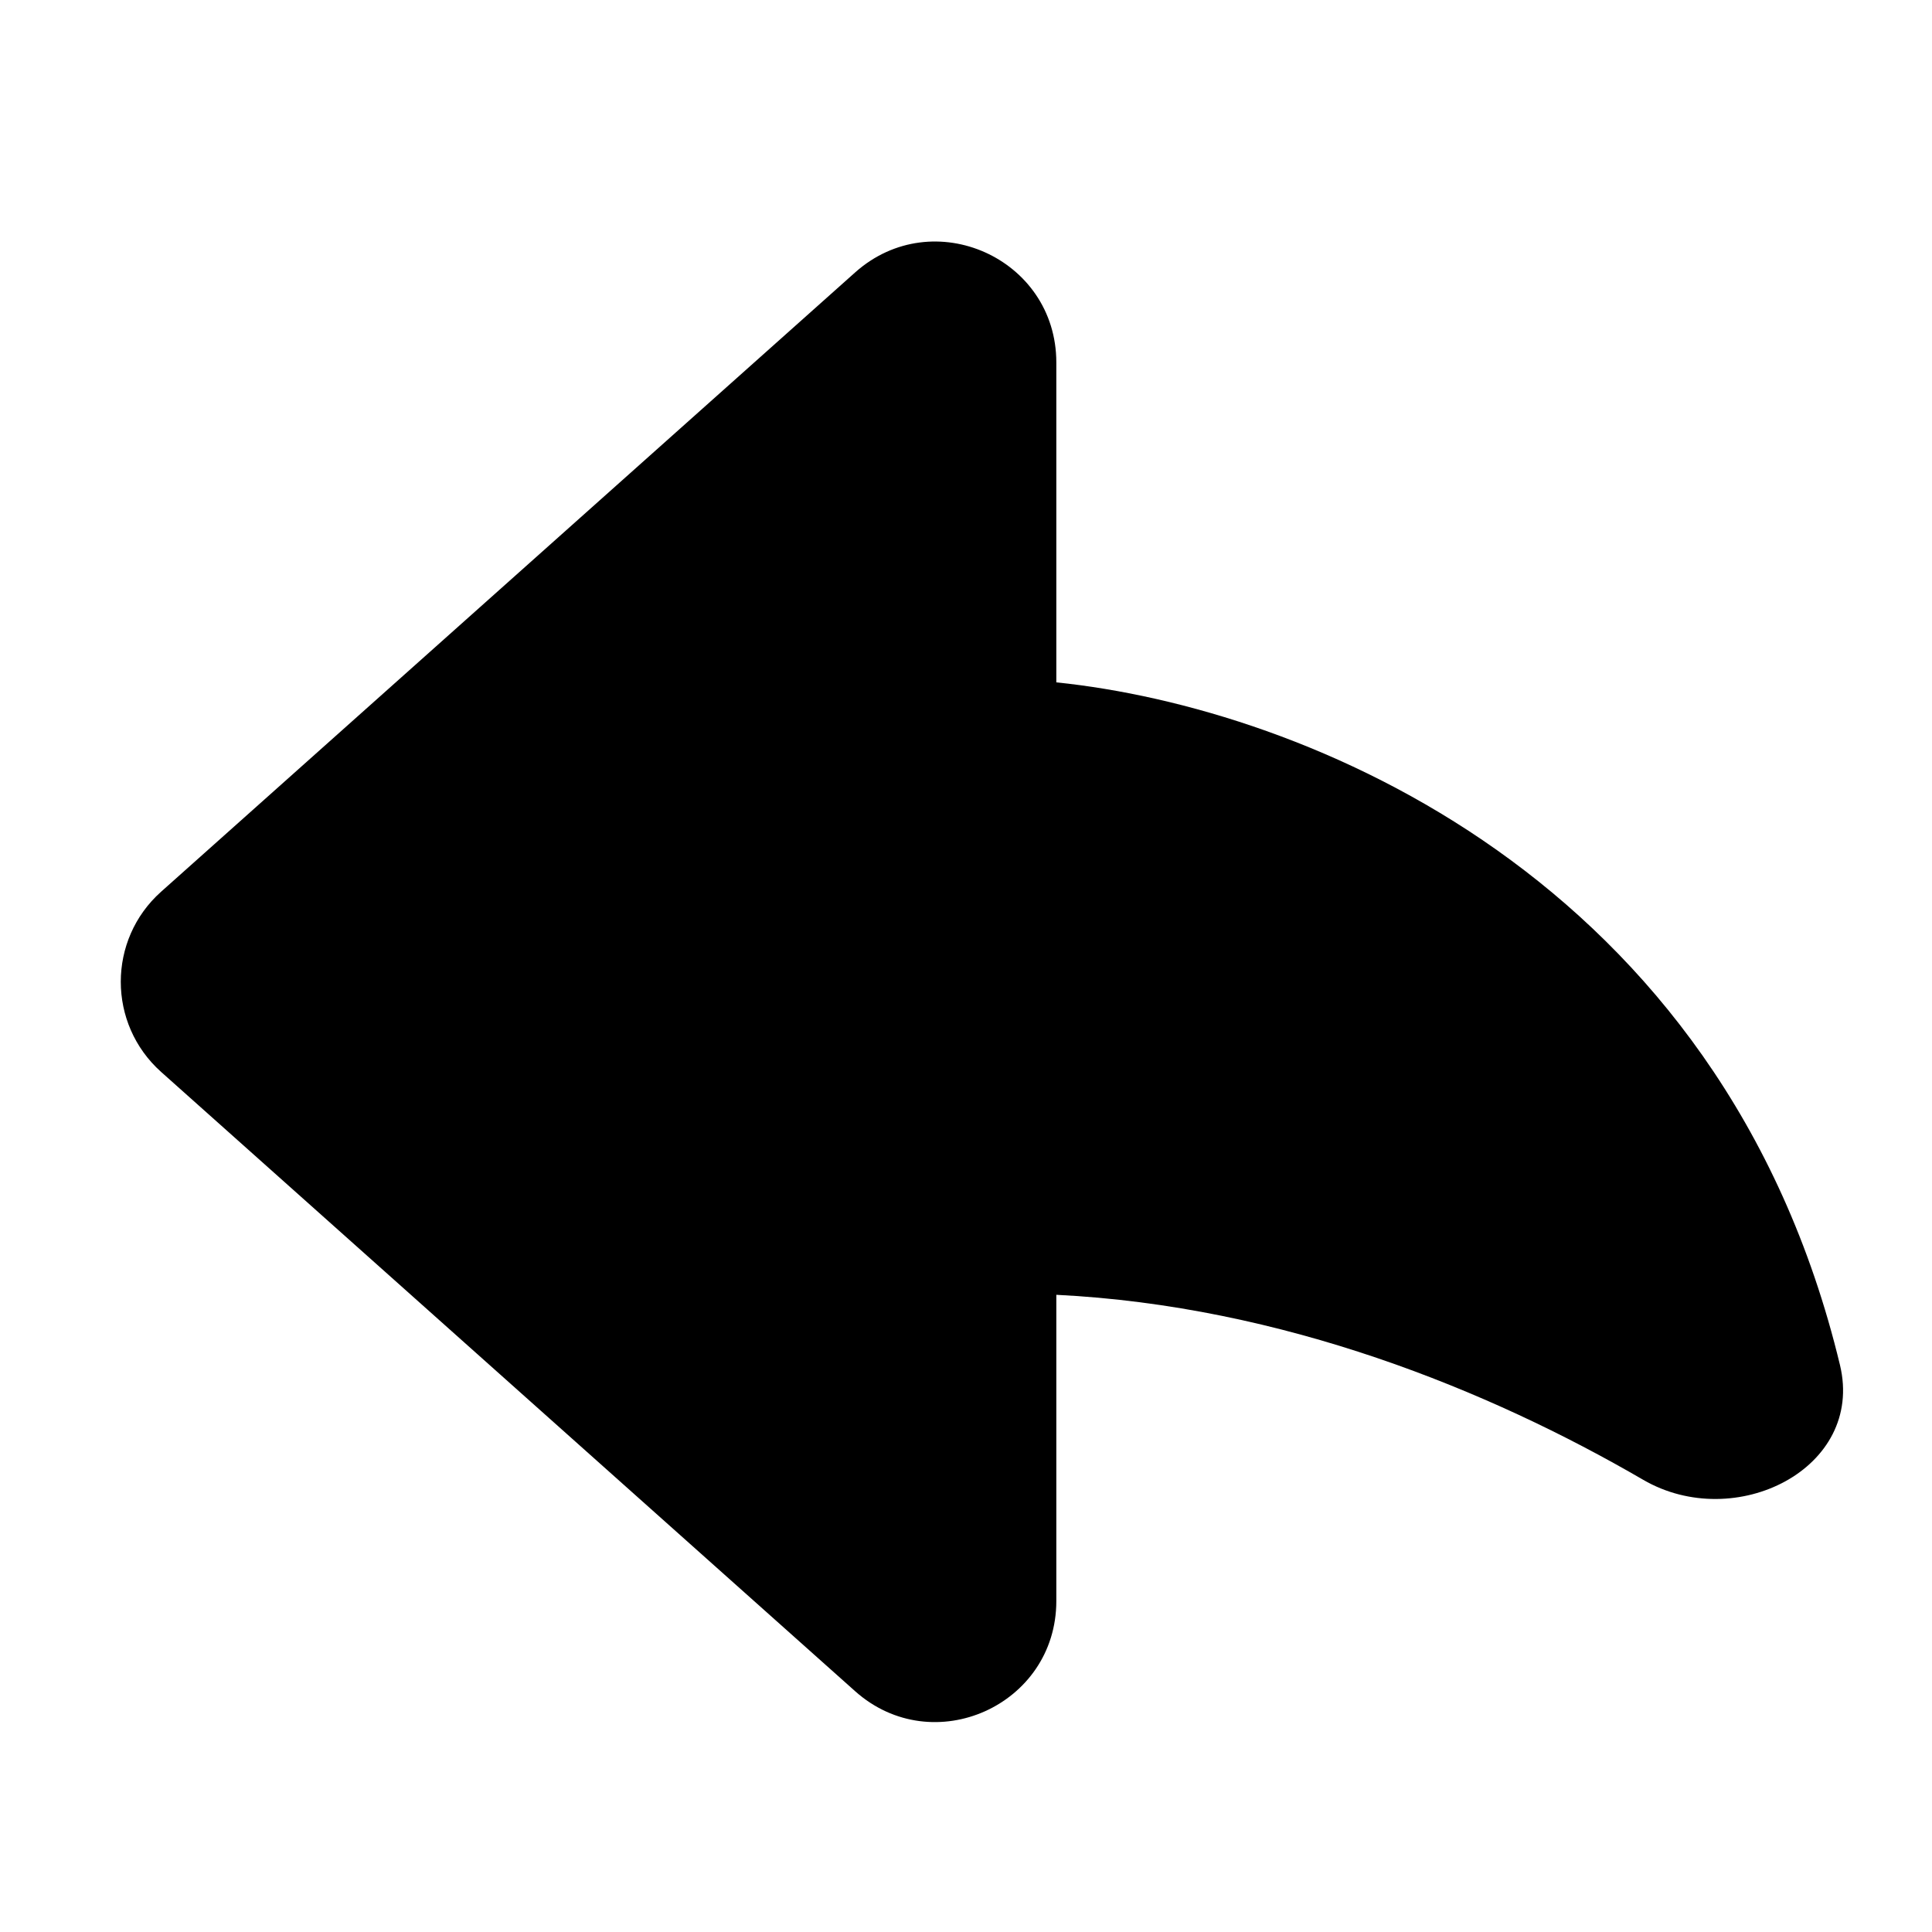 <svg width="16" height="16" viewBox="0 0 16 16" fill="none" xmlns="http://www.w3.org/2000/svg">
  <path fill-rule="evenodd" clip-rule="evenodd"
    d="M1.334 7.385C0.889 7.782 0.889 8.479 1.334 8.877L7.082 14.006C7.727 14.581 8.748 14.123 8.748 13.259V10.723C10.624 10.816 12.334 11.514 13.608 12.255C14.37 12.698 15.443 12.162 15.238 11.305C14.265 7.259 10.797 5.862 8.748 5.651V3.002C8.748 2.138 7.727 1.681 7.082 2.256L1.334 7.385Z"
    fill="currentColor" />
</svg>